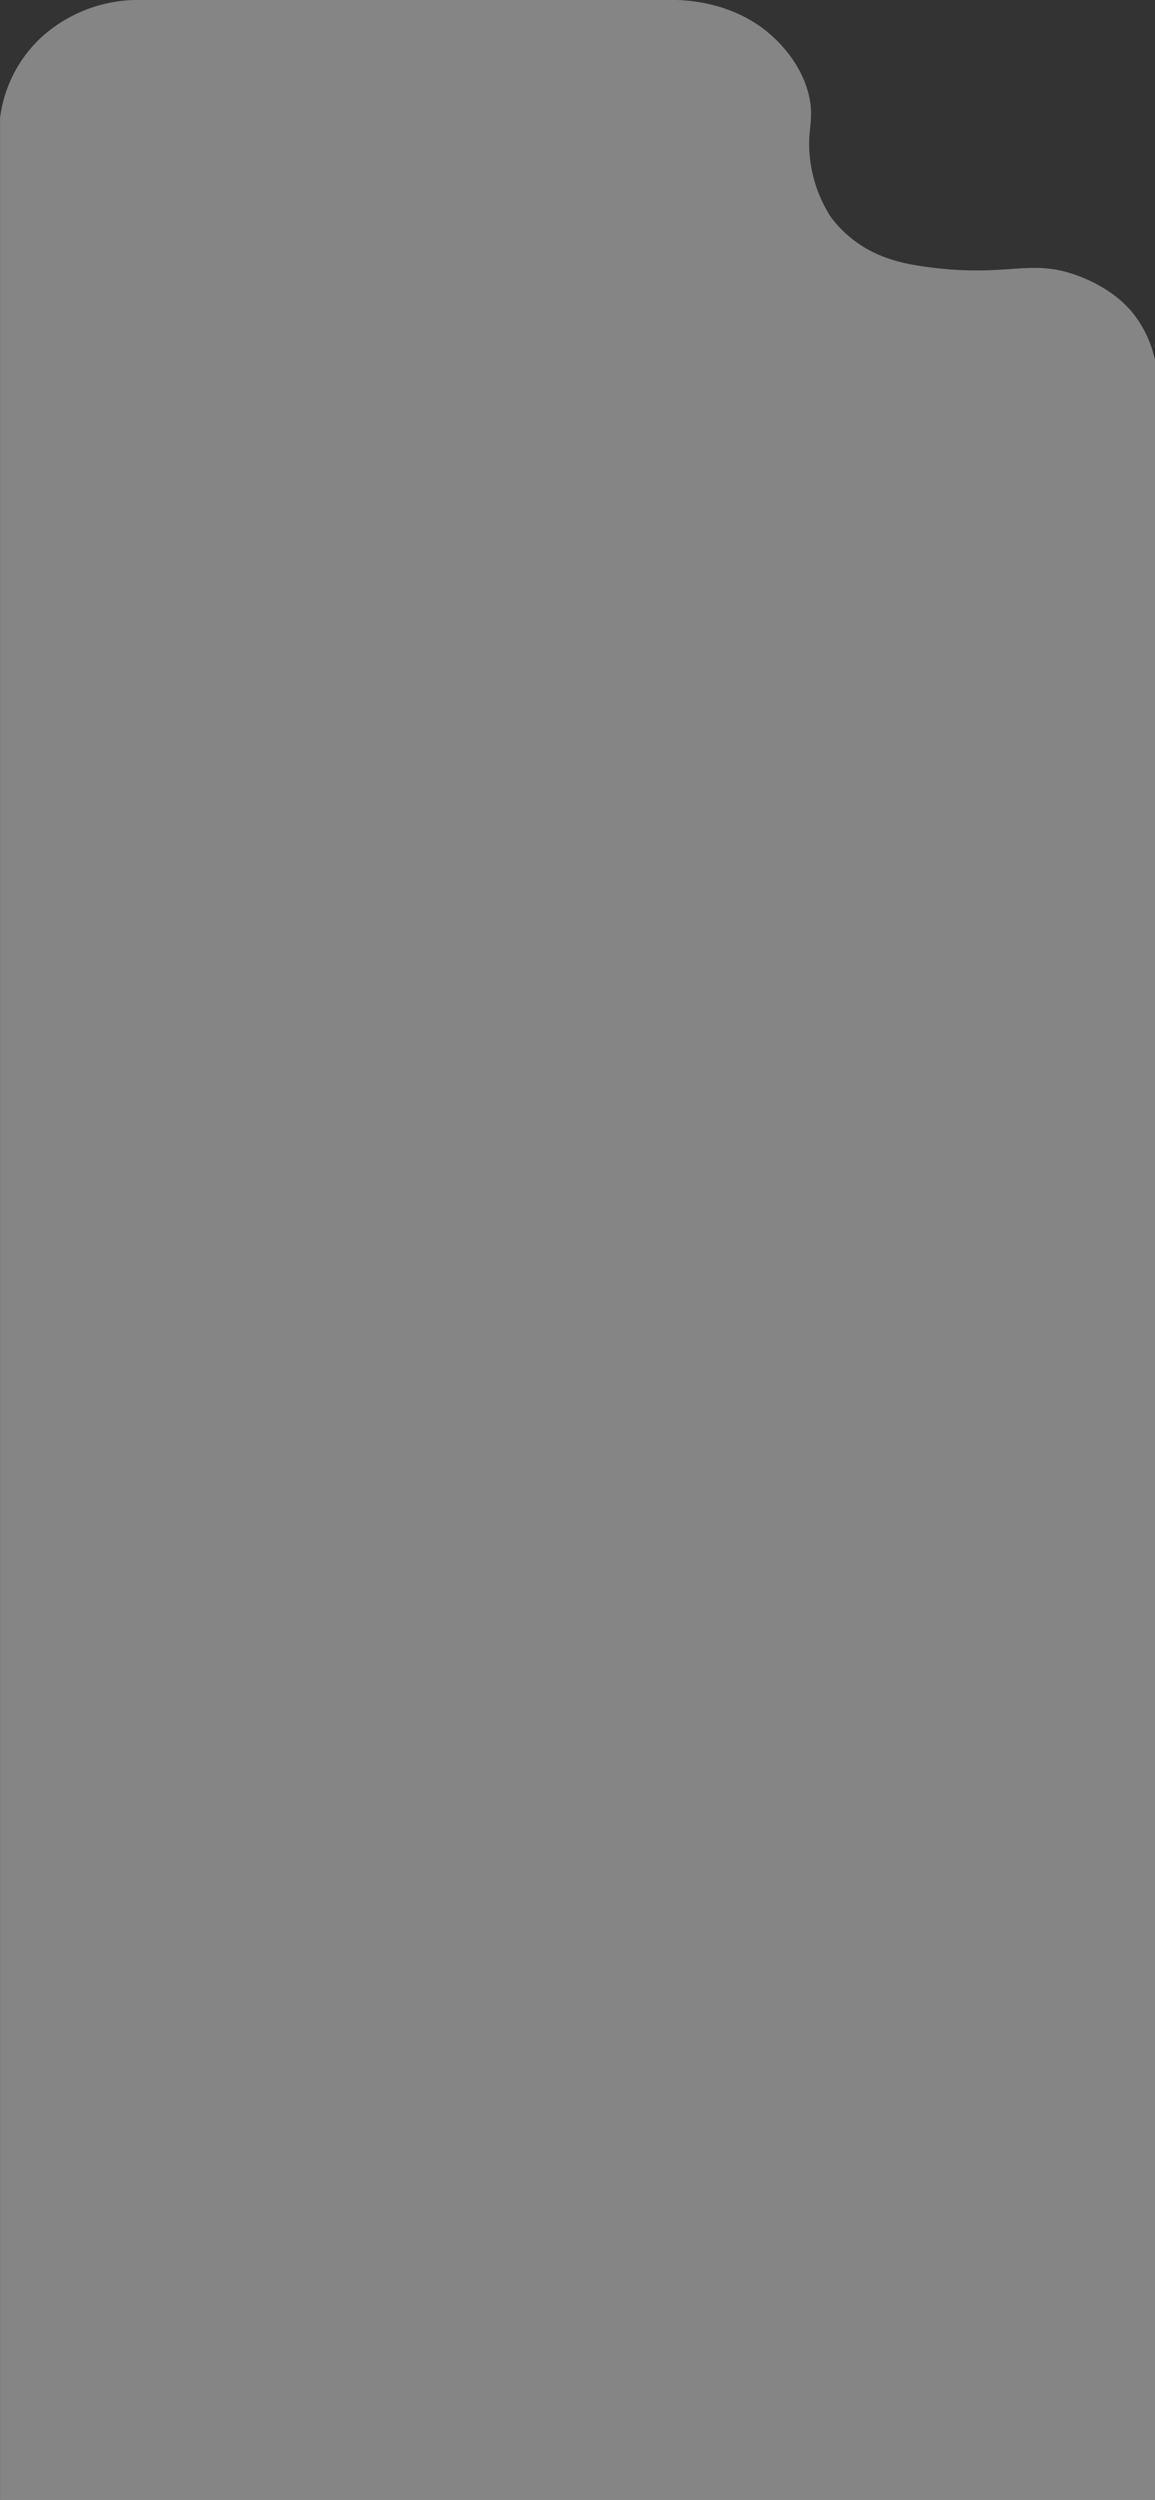 <svg xmlns="http://www.w3.org/2000/svg" xmlns:xlink="http://www.w3.org/1999/xlink" width="428" height="926" viewBox="0 0 428 926">
  <rect x="0" y="0" width="428" height="926" fill="#333333" stroke="none"/>
  <defs>
    <clipPath id="clip-path">
      <path id="Vector" d="M419.277,115.371c-1.709-2.024-7.425-8.4-19.033-12.92-18.8-7.308-26.2.736-57.592-3.68-7.247-1.025-17.187-2.865-26.143-9.66a44.03,44.03,0,0,1-8.6-8.635,50.249,50.249,0,0,1-7.11-17.454c-2.735-14.129,1.272-17.086-1-27.338-2.16-9.752-8.2-17.086-12.661-21.371C273.219.881,254.979.079,250.3,0H49.566A53.415,53.415,0,0,0,15.041,14.037,49.224,49.224,0,0,0,0,43.57V1275.447H427.973V133.5a41.246,41.246,0,0,0-8.7-18.125Z" transform="translate(-786 0)" fill="#fff"/>
    </clipPath>
    <clipPath id="clip-log_in_1">
      <rect width="428" height="926"/>
    </clipPath>
  </defs>
  <g id="log_in_1" data-name="log in – 1" clip-path="url(#clip-log_in_1)">
    <g id="Vector-2" data-name="Vector" transform="translate(786.027 0)" clip-path="url(#clip-path)">
      <rect id="Rectangle_26" data-name="Rectangle 26" width="927.913" height="427.973" transform="translate(-786 927.913) rotate(-90)" fill="rgba(255,255,255,0.4)"/>
    </g>
  </g>
</svg>
